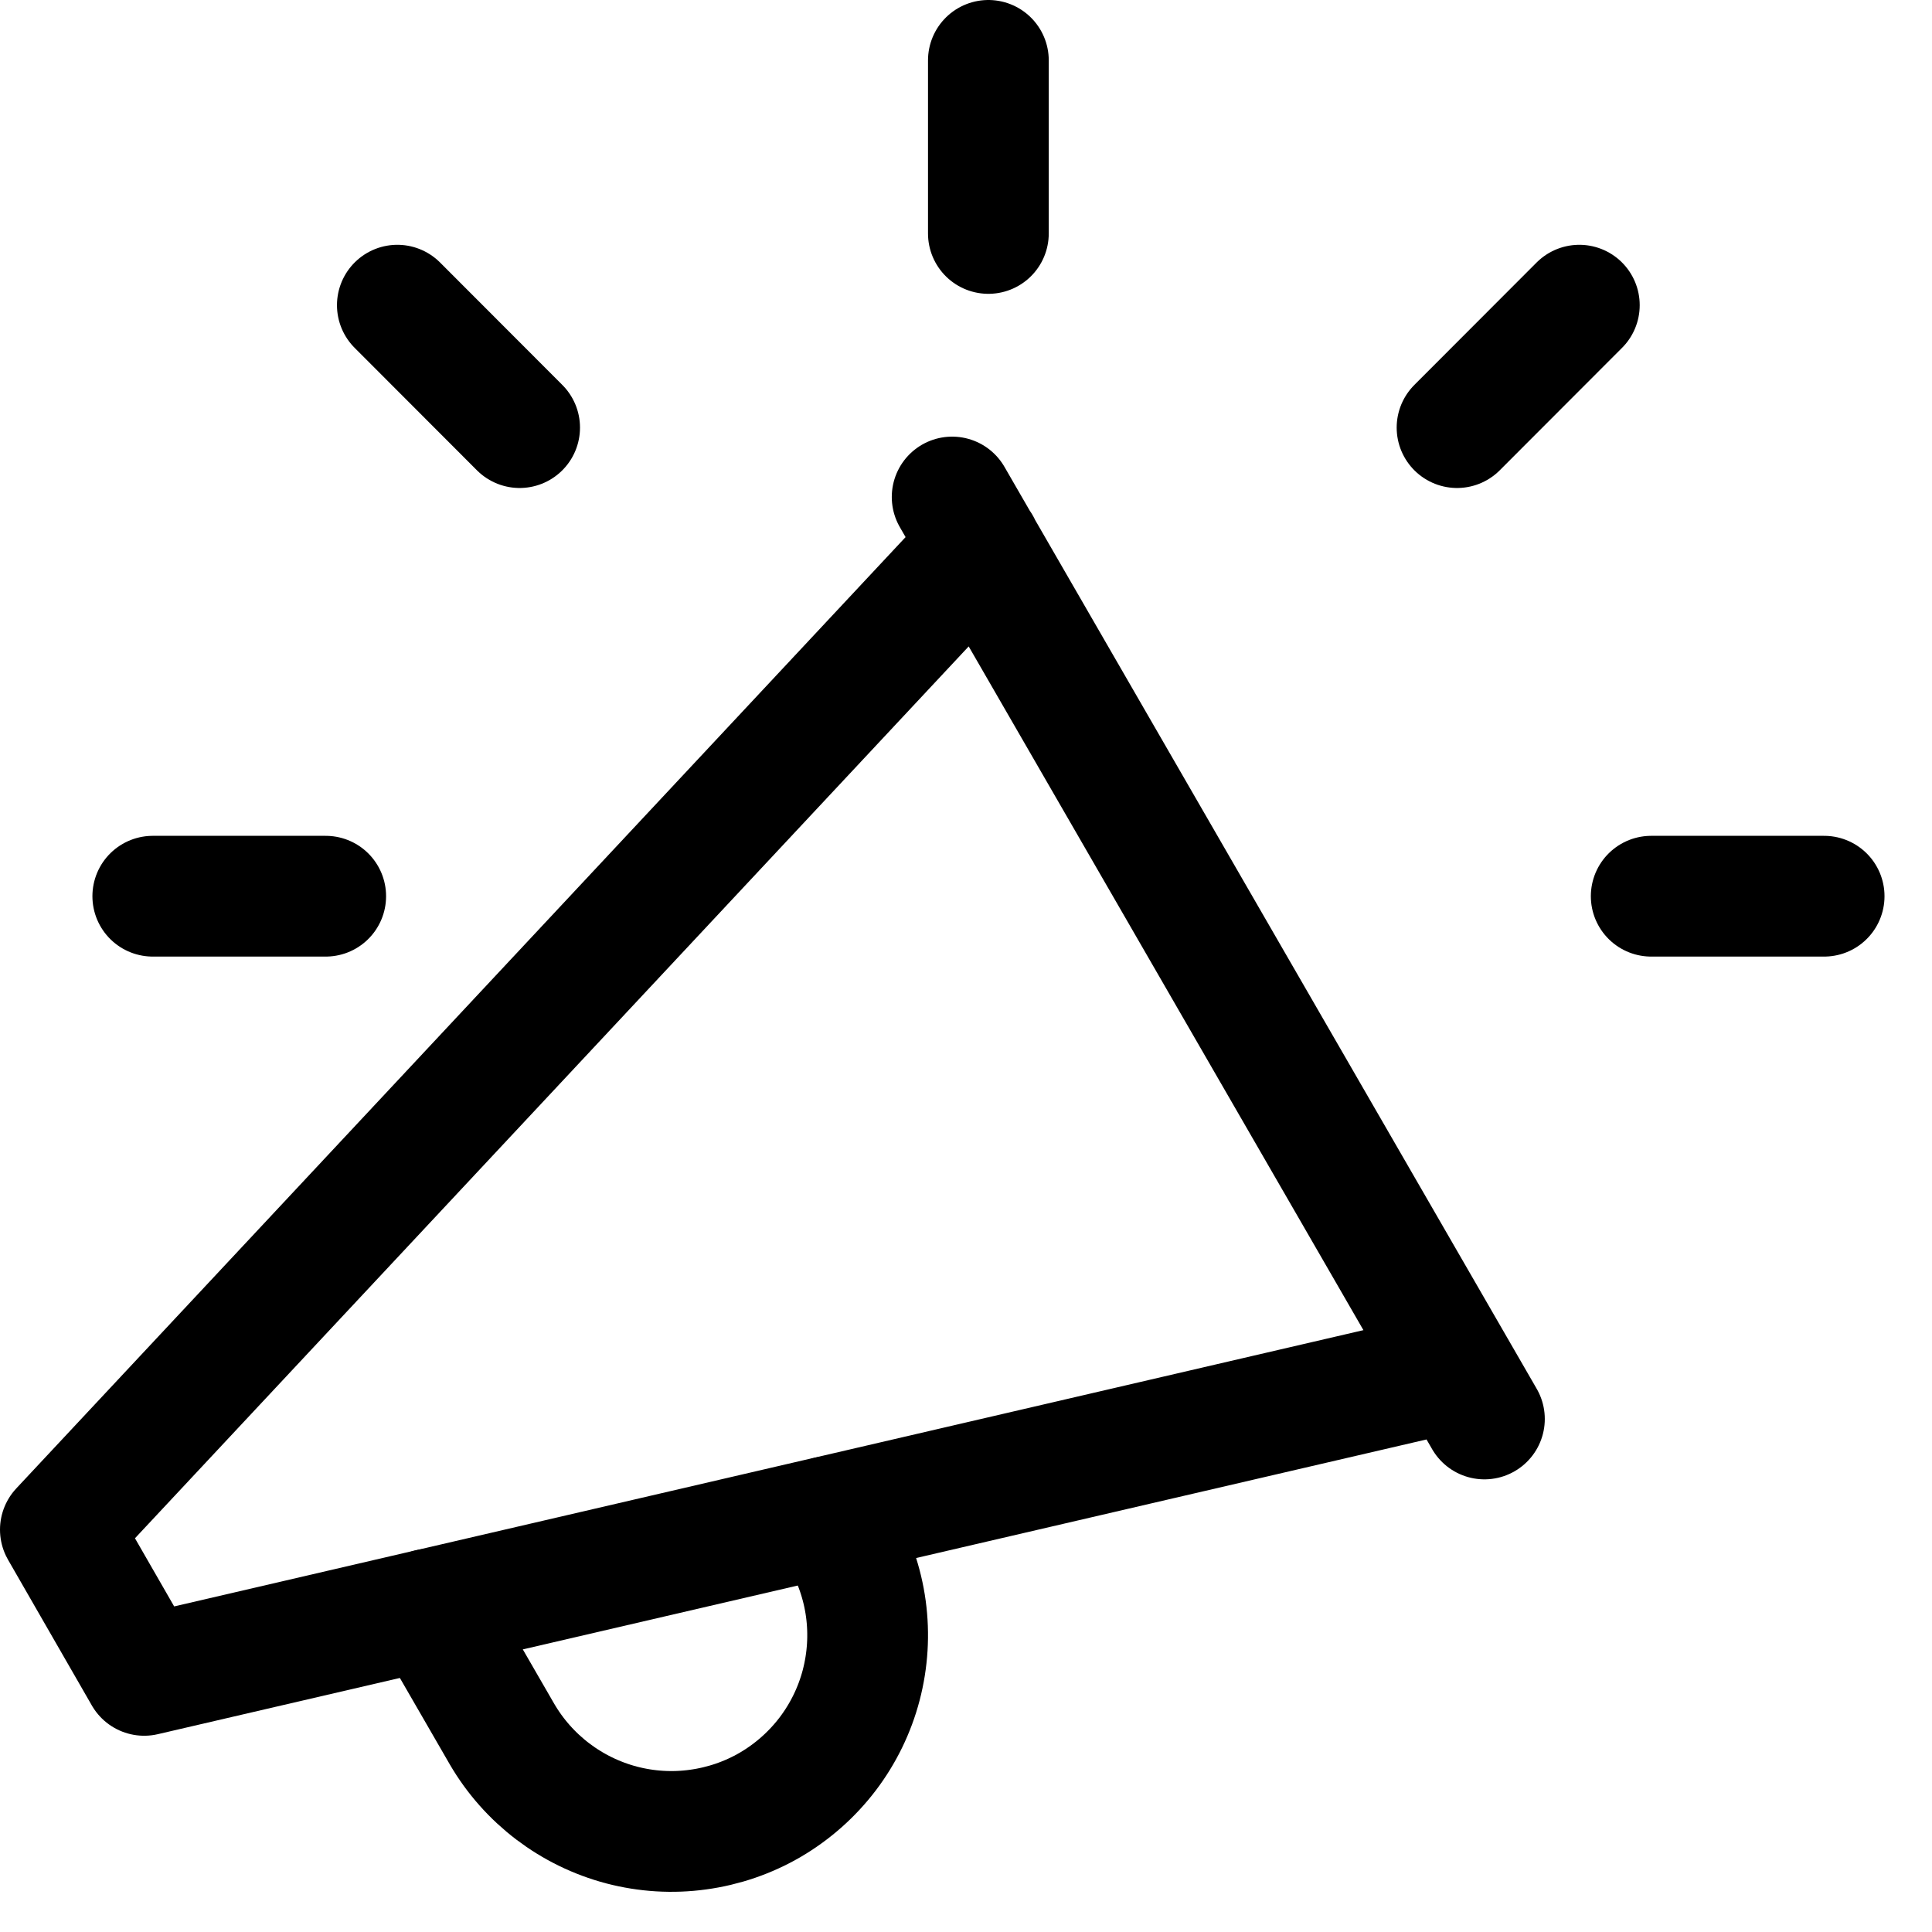 <svg width="24" height="24" viewBox="0 0 24 24" fill="none" xmlns="http://www.w3.org/2000/svg">
<path d="M11.828 6.174L18.44 17.627M18.093 17.025L1.791 20.812L0.75 19.002L12.179 6.776" stroke="black" stroke-width="1.5" stroke-linecap="round" stroke-linejoin="round"/>
<path d="M5.339 19.988L6.237 21.543C6.563 22.101 7.097 22.506 7.722 22.671C8.032 22.752 8.354 22.772 8.671 22.728C8.988 22.685 9.294 22.58 9.57 22.419C9.846 22.257 10.088 22.043 10.282 21.788C10.475 21.534 10.617 21.243 10.698 20.934C10.779 20.624 10.799 20.302 10.756 19.985C10.713 19.668 10.607 19.362 10.446 19.086L10.302 18.837M12.278 2.9V0.75M20.512 11.133H22.66M1.898 11.133H4.046M4.936 3.791L6.455 5.312M18.1 5.312L19.619 3.791" stroke="black" stroke-width="1.5" stroke-linecap="round" stroke-linejoin="round"/>
</svg>
